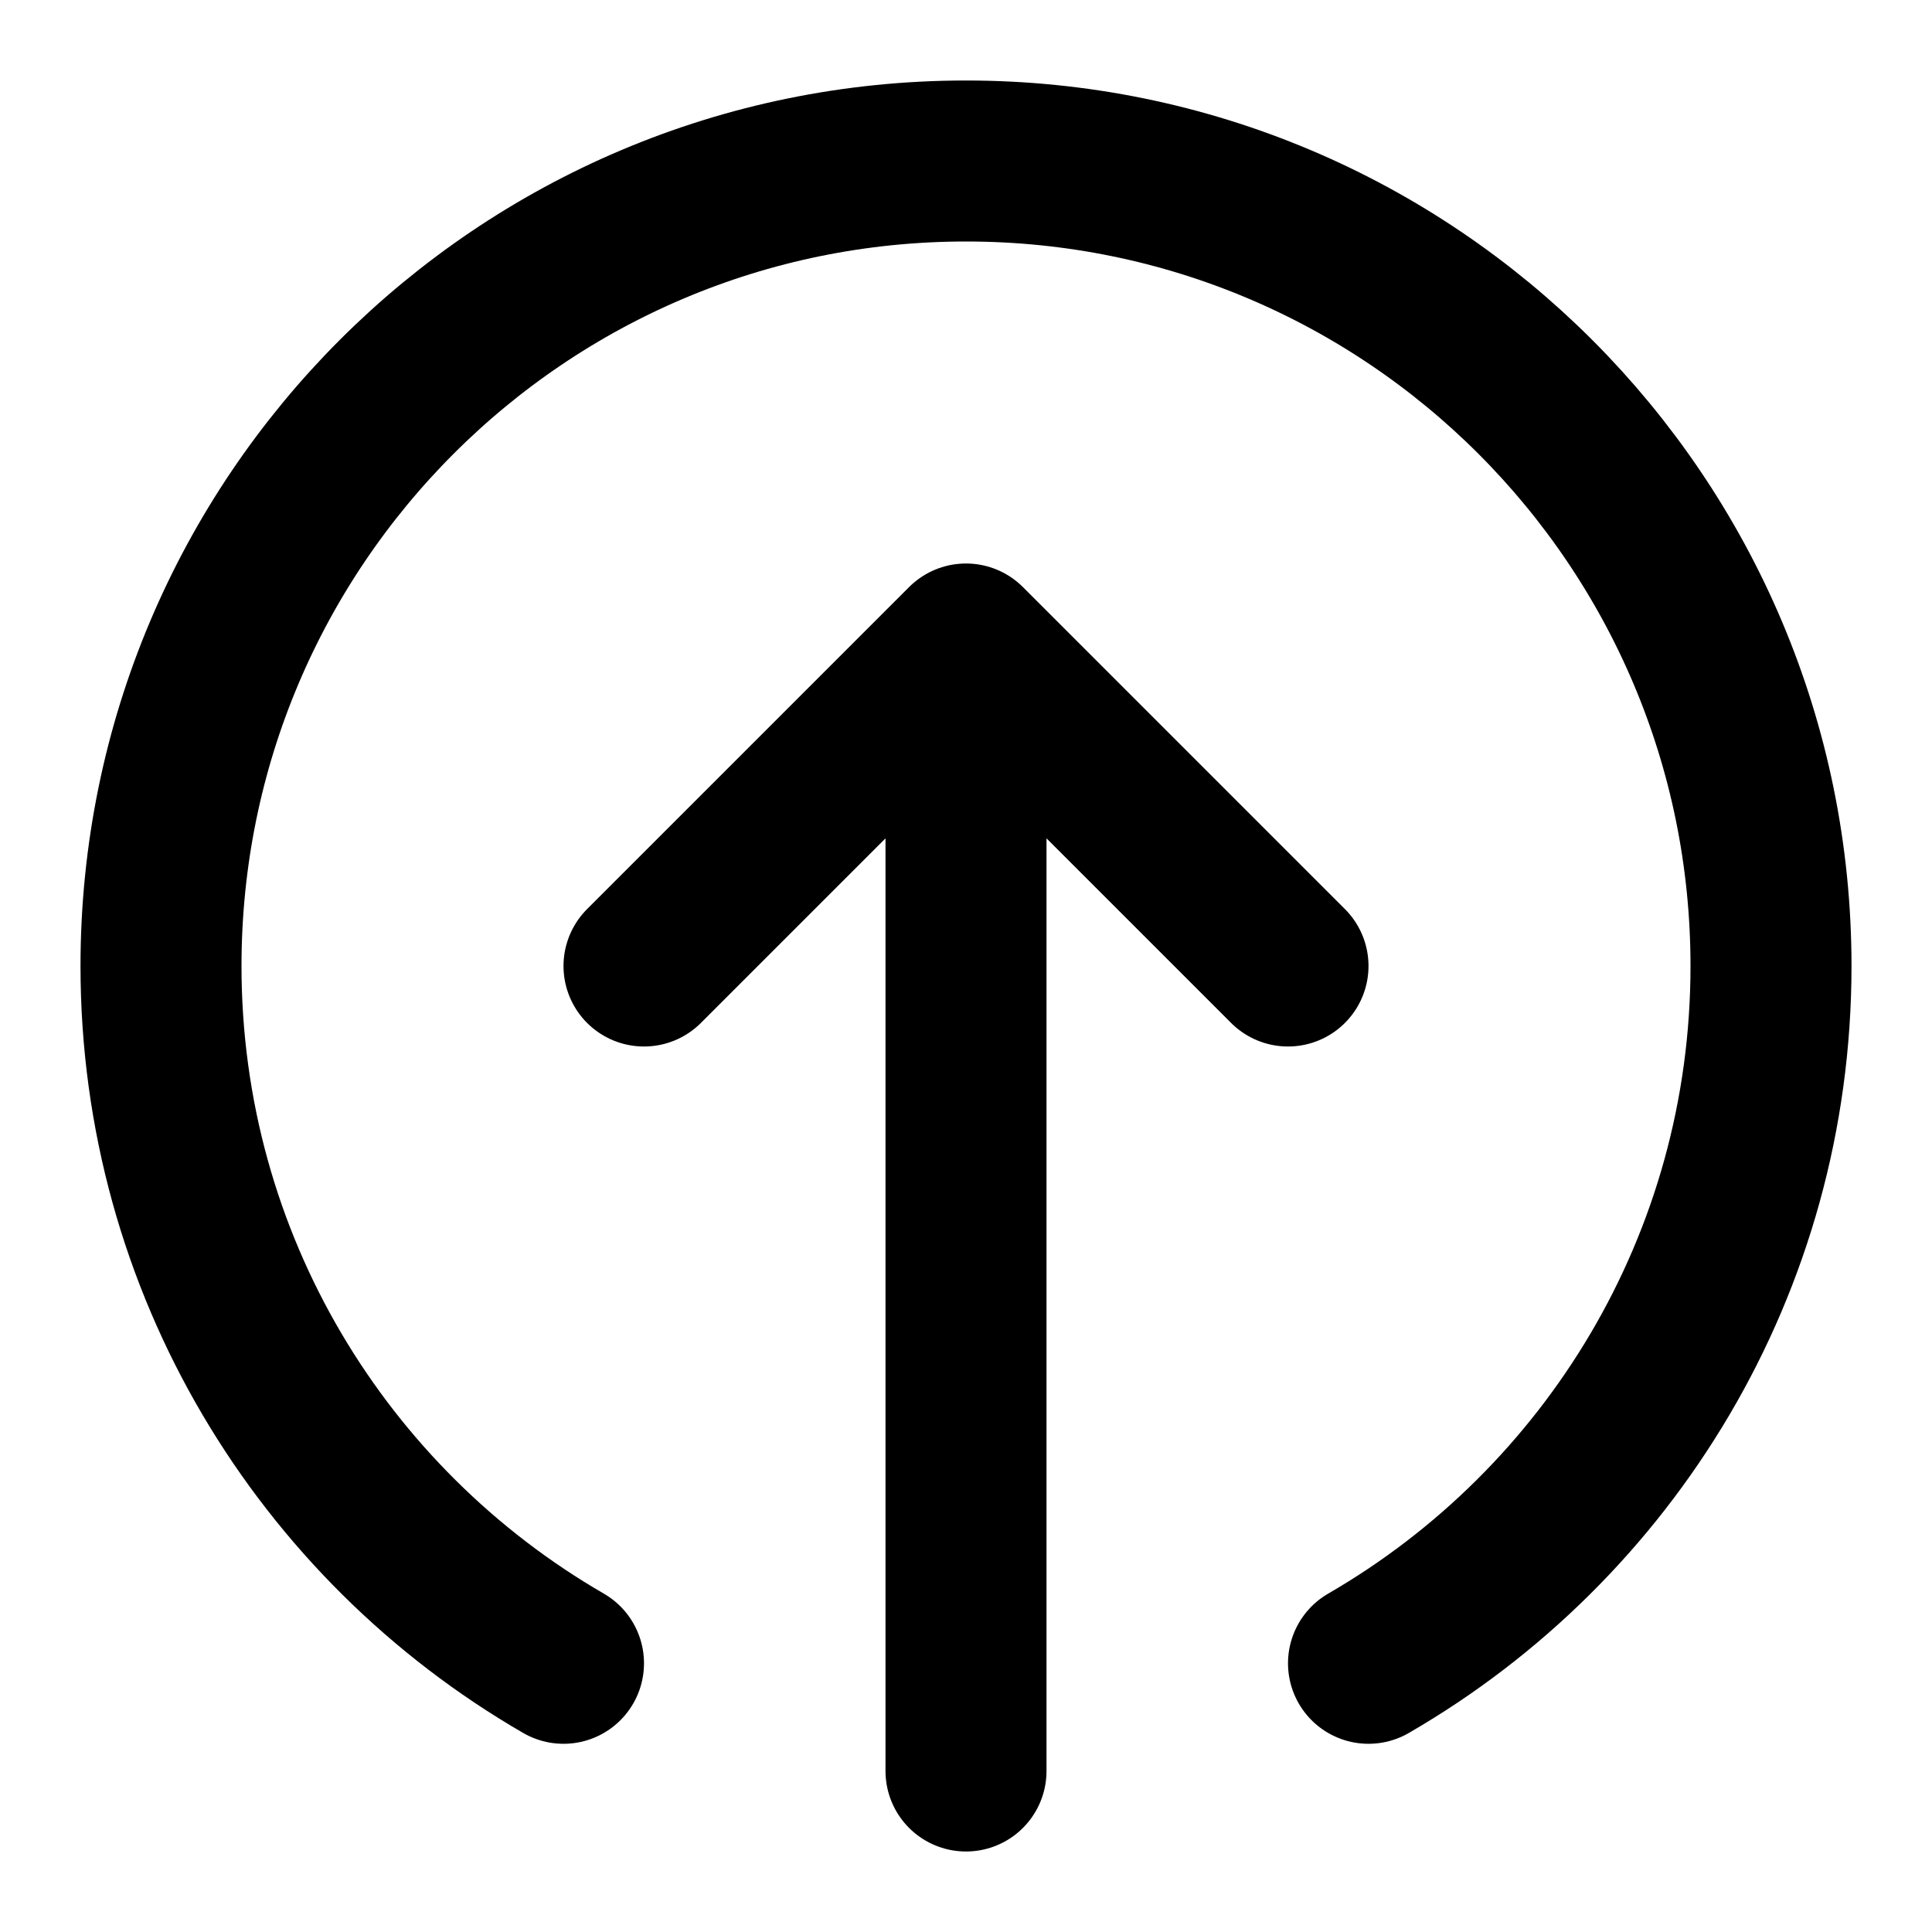 <svg fill="none" height="24" viewBox="0 0 24 24" width="24" xmlns="http://www.w3.org/2000/svg"><path d="m7 20.662c-2.989-1.729-5-4.961-5-8.662 0-5.523 4.477-10 10-10 5.523 0 10 4.477 10 10 0 3.701-2.011 6.933-5 8.662m-1-8.662-4-4m0 0-4 4m4-4v14" stroke="#000" stroke-linecap="round" stroke-linejoin="round" stroke-width="2"/></svg>